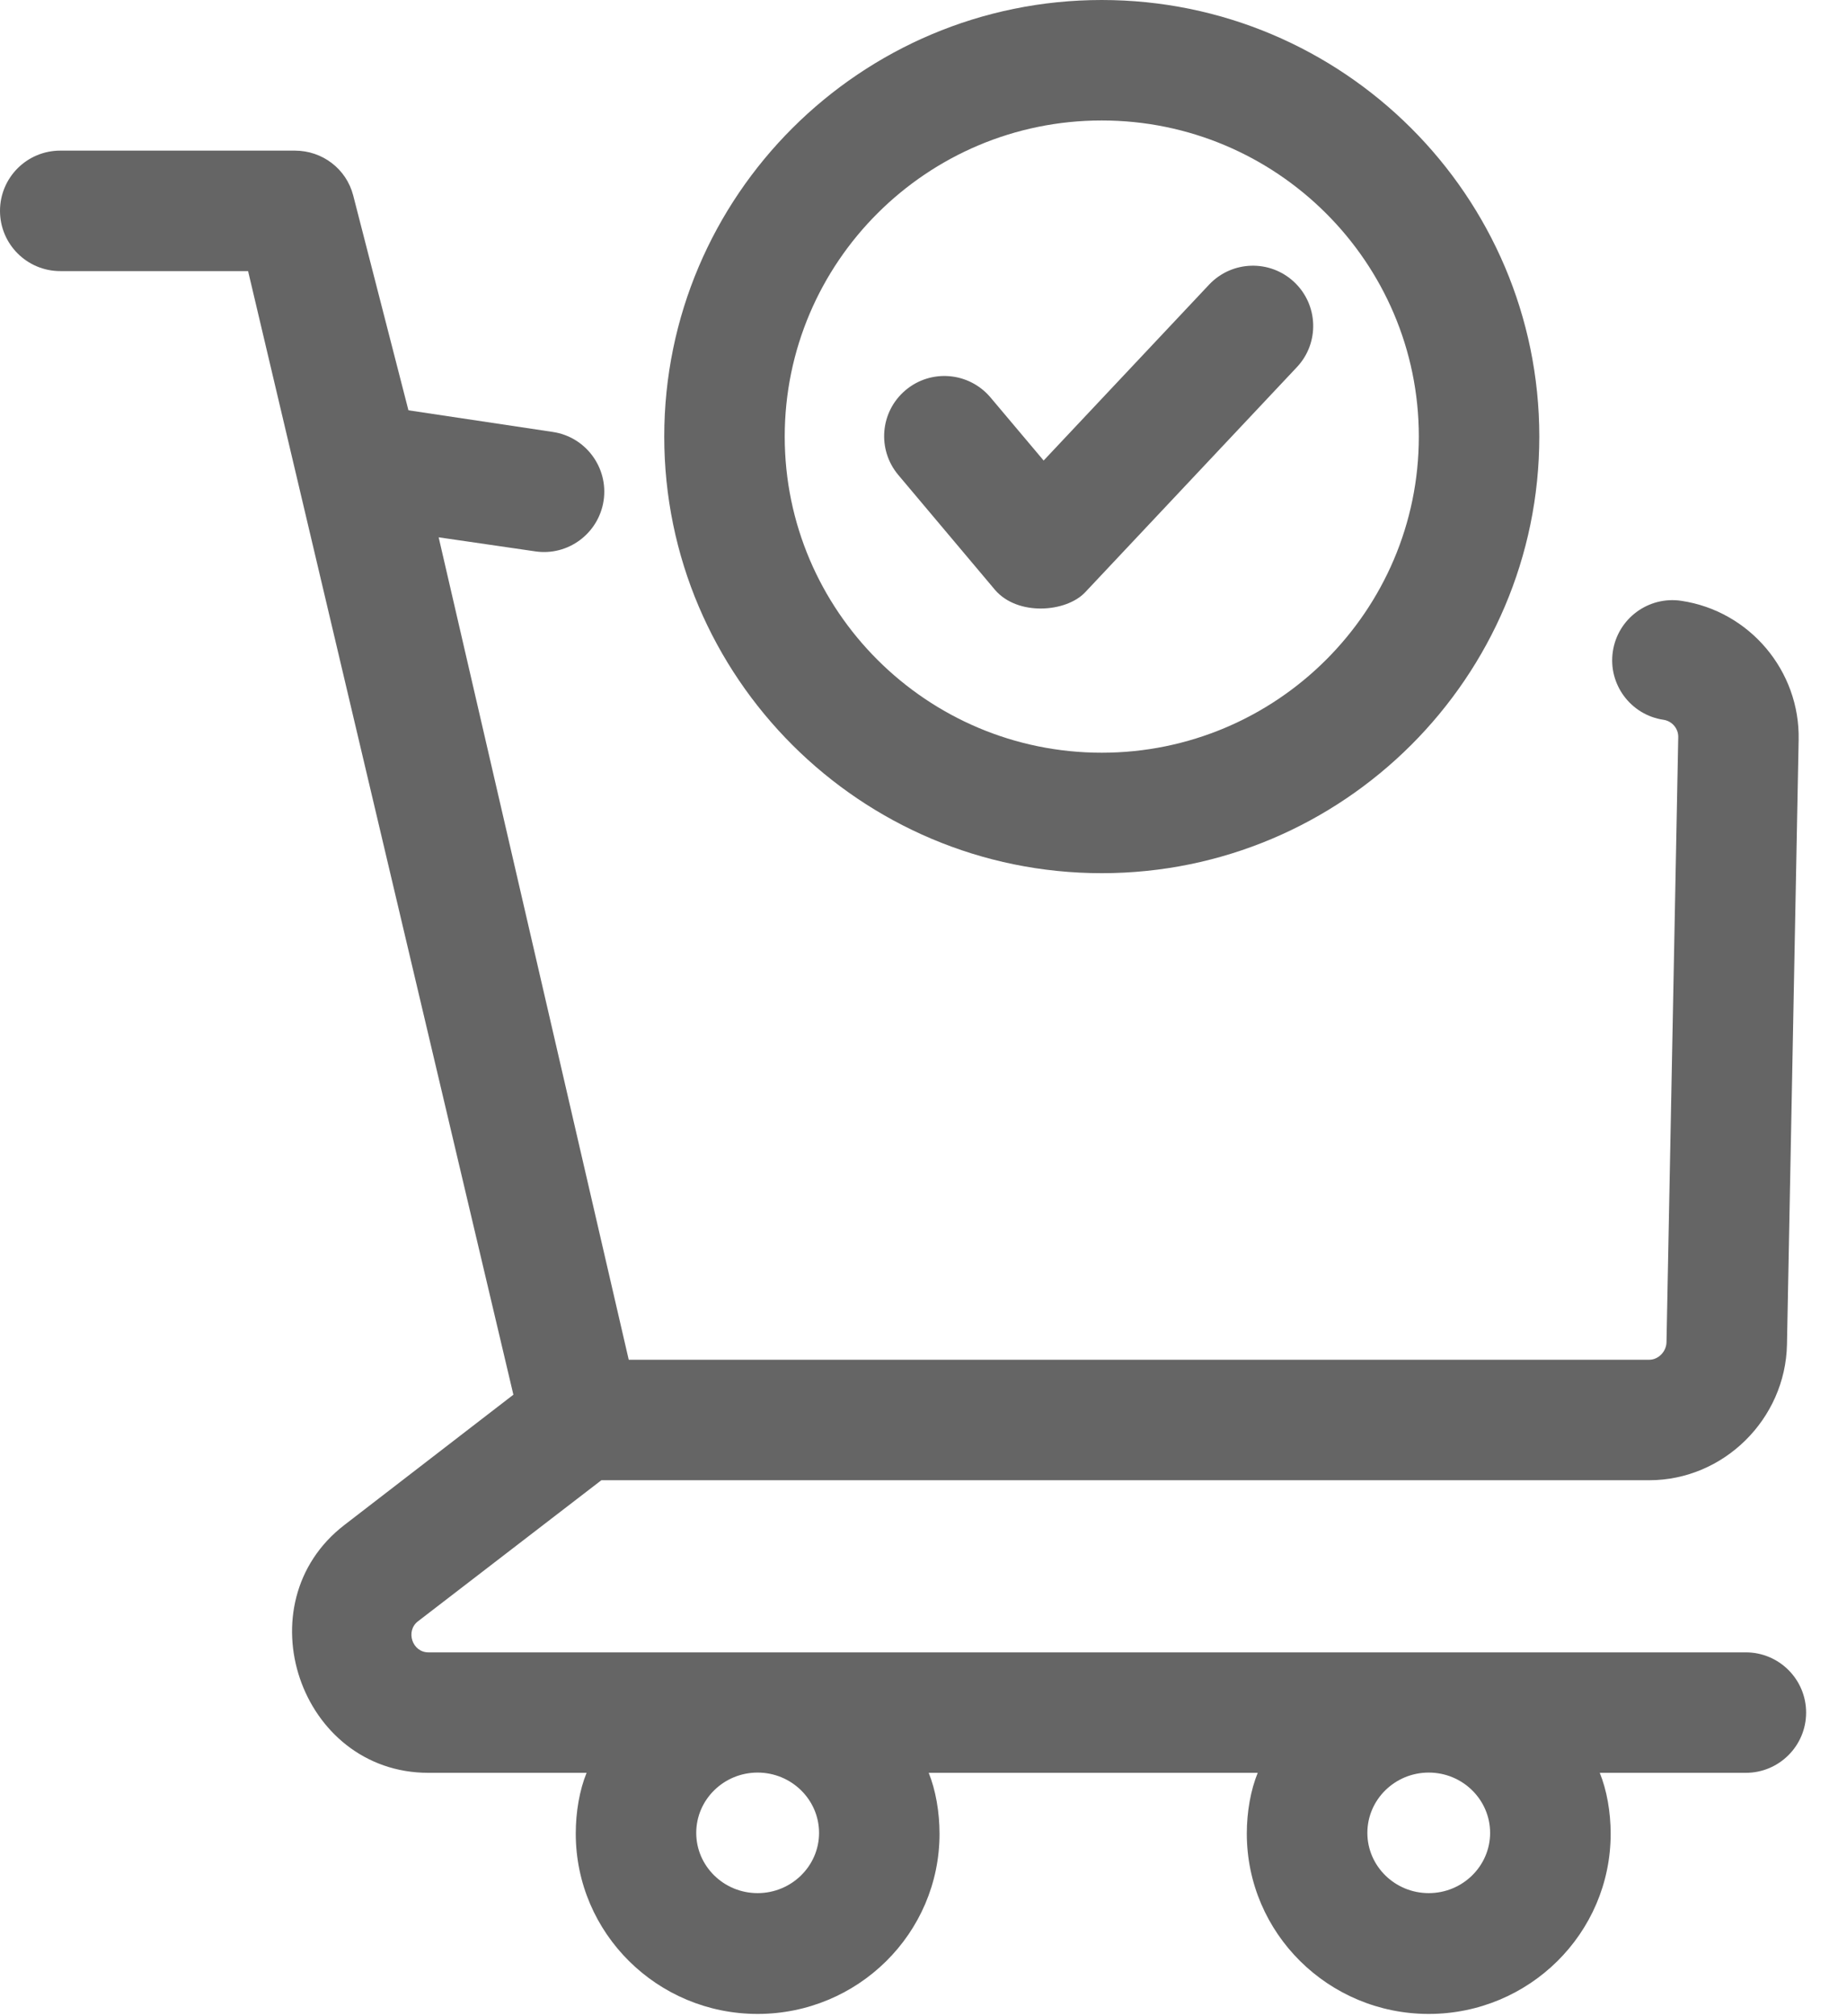<svg width="22" height="24" viewBox="0 0 22 24" fill="none" xmlns="http://www.w3.org/2000/svg">
<path d="M20.795 19.669H5.103C4.91 19.669 4.827 19.415 4.979 19.299L7.163 17.62H19.644C20.532 17.62 21.267 16.891 21.285 16.005L21.424 8.806C21.441 7.986 20.84 7.273 20.027 7.152C19.636 7.093 19.27 7.362 19.211 7.754C19.152 8.145 19.423 8.51 19.814 8.568C19.916 8.583 19.992 8.672 19.99 8.774L19.85 15.977C19.848 16.087 19.755 16.186 19.644 16.186H7.489L5.225 6.396L6.374 6.563C6.766 6.622 7.131 6.35 7.19 5.958C7.248 5.567 6.978 5.201 6.586 5.142L4.865 4.884L4.207 2.326C4.125 2.009 3.839 1.793 3.512 1.793H0.718C0.321 1.793 0 2.114 0 2.51C0 2.906 0.321 3.227 0.718 3.227H2.955L6.115 16.602L4.102 18.153C2.887 19.089 3.57 21.103 5.103 21.103H6.987C6.903 21.308 6.858 21.569 6.858 21.826C6.858 23.012 7.829 23.973 9.024 23.973C10.219 23.973 11.191 23.014 11.191 21.828C11.191 21.571 11.145 21.308 11.062 21.103H14.981C14.897 21.308 14.851 21.569 14.851 21.826C14.851 23.012 15.823 23.973 17.018 23.973C18.213 23.973 19.185 23.014 19.185 21.828C19.185 21.571 19.139 21.308 19.055 21.103H20.795C21.191 21.103 21.513 20.782 21.513 20.386C21.513 19.99 21.191 19.669 20.795 19.669ZM9.024 22.535C8.621 22.535 8.293 22.213 8.293 21.818C8.293 21.422 8.621 21.1 9.024 21.1C9.427 21.1 9.756 21.422 9.756 21.818C9.756 22.213 9.427 22.535 9.024 22.535ZM17.018 22.535C16.615 22.535 16.287 22.213 16.287 21.818C16.287 21.422 16.615 21.1 17.018 21.1C17.421 21.1 17.749 21.422 17.749 21.818C17.749 22.213 17.421 22.535 17.018 22.535Z" fill="#656565"/>
<path d="M13.123 10.394C10.25 10.394 7.912 8.062 7.912 5.197C7.912 2.331 10.25 0 13.123 0C15.997 0 18.335 2.331 18.335 5.197C18.335 8.062 15.997 10.394 13.123 10.394ZM13.123 1.434C11.041 1.434 9.347 3.122 9.347 5.197C9.347 7.272 11.041 8.96 13.123 8.96C15.206 8.96 16.9 7.272 16.9 5.197C16.9 3.122 15.206 1.434 13.123 1.434Z" fill="#656565"/>
<path d="M11.852 7.022L10.7 5.654C10.445 5.351 10.483 4.899 10.787 4.644C11.09 4.389 11.542 4.428 11.798 4.731L12.431 5.482L14.401 3.389C14.673 3.1 15.127 3.086 15.416 3.358C15.704 3.629 15.719 4.083 15.447 4.371L12.924 7.052C12.699 7.289 12.122 7.336 11.852 7.022Z" fill="#656565"/>
</svg>
